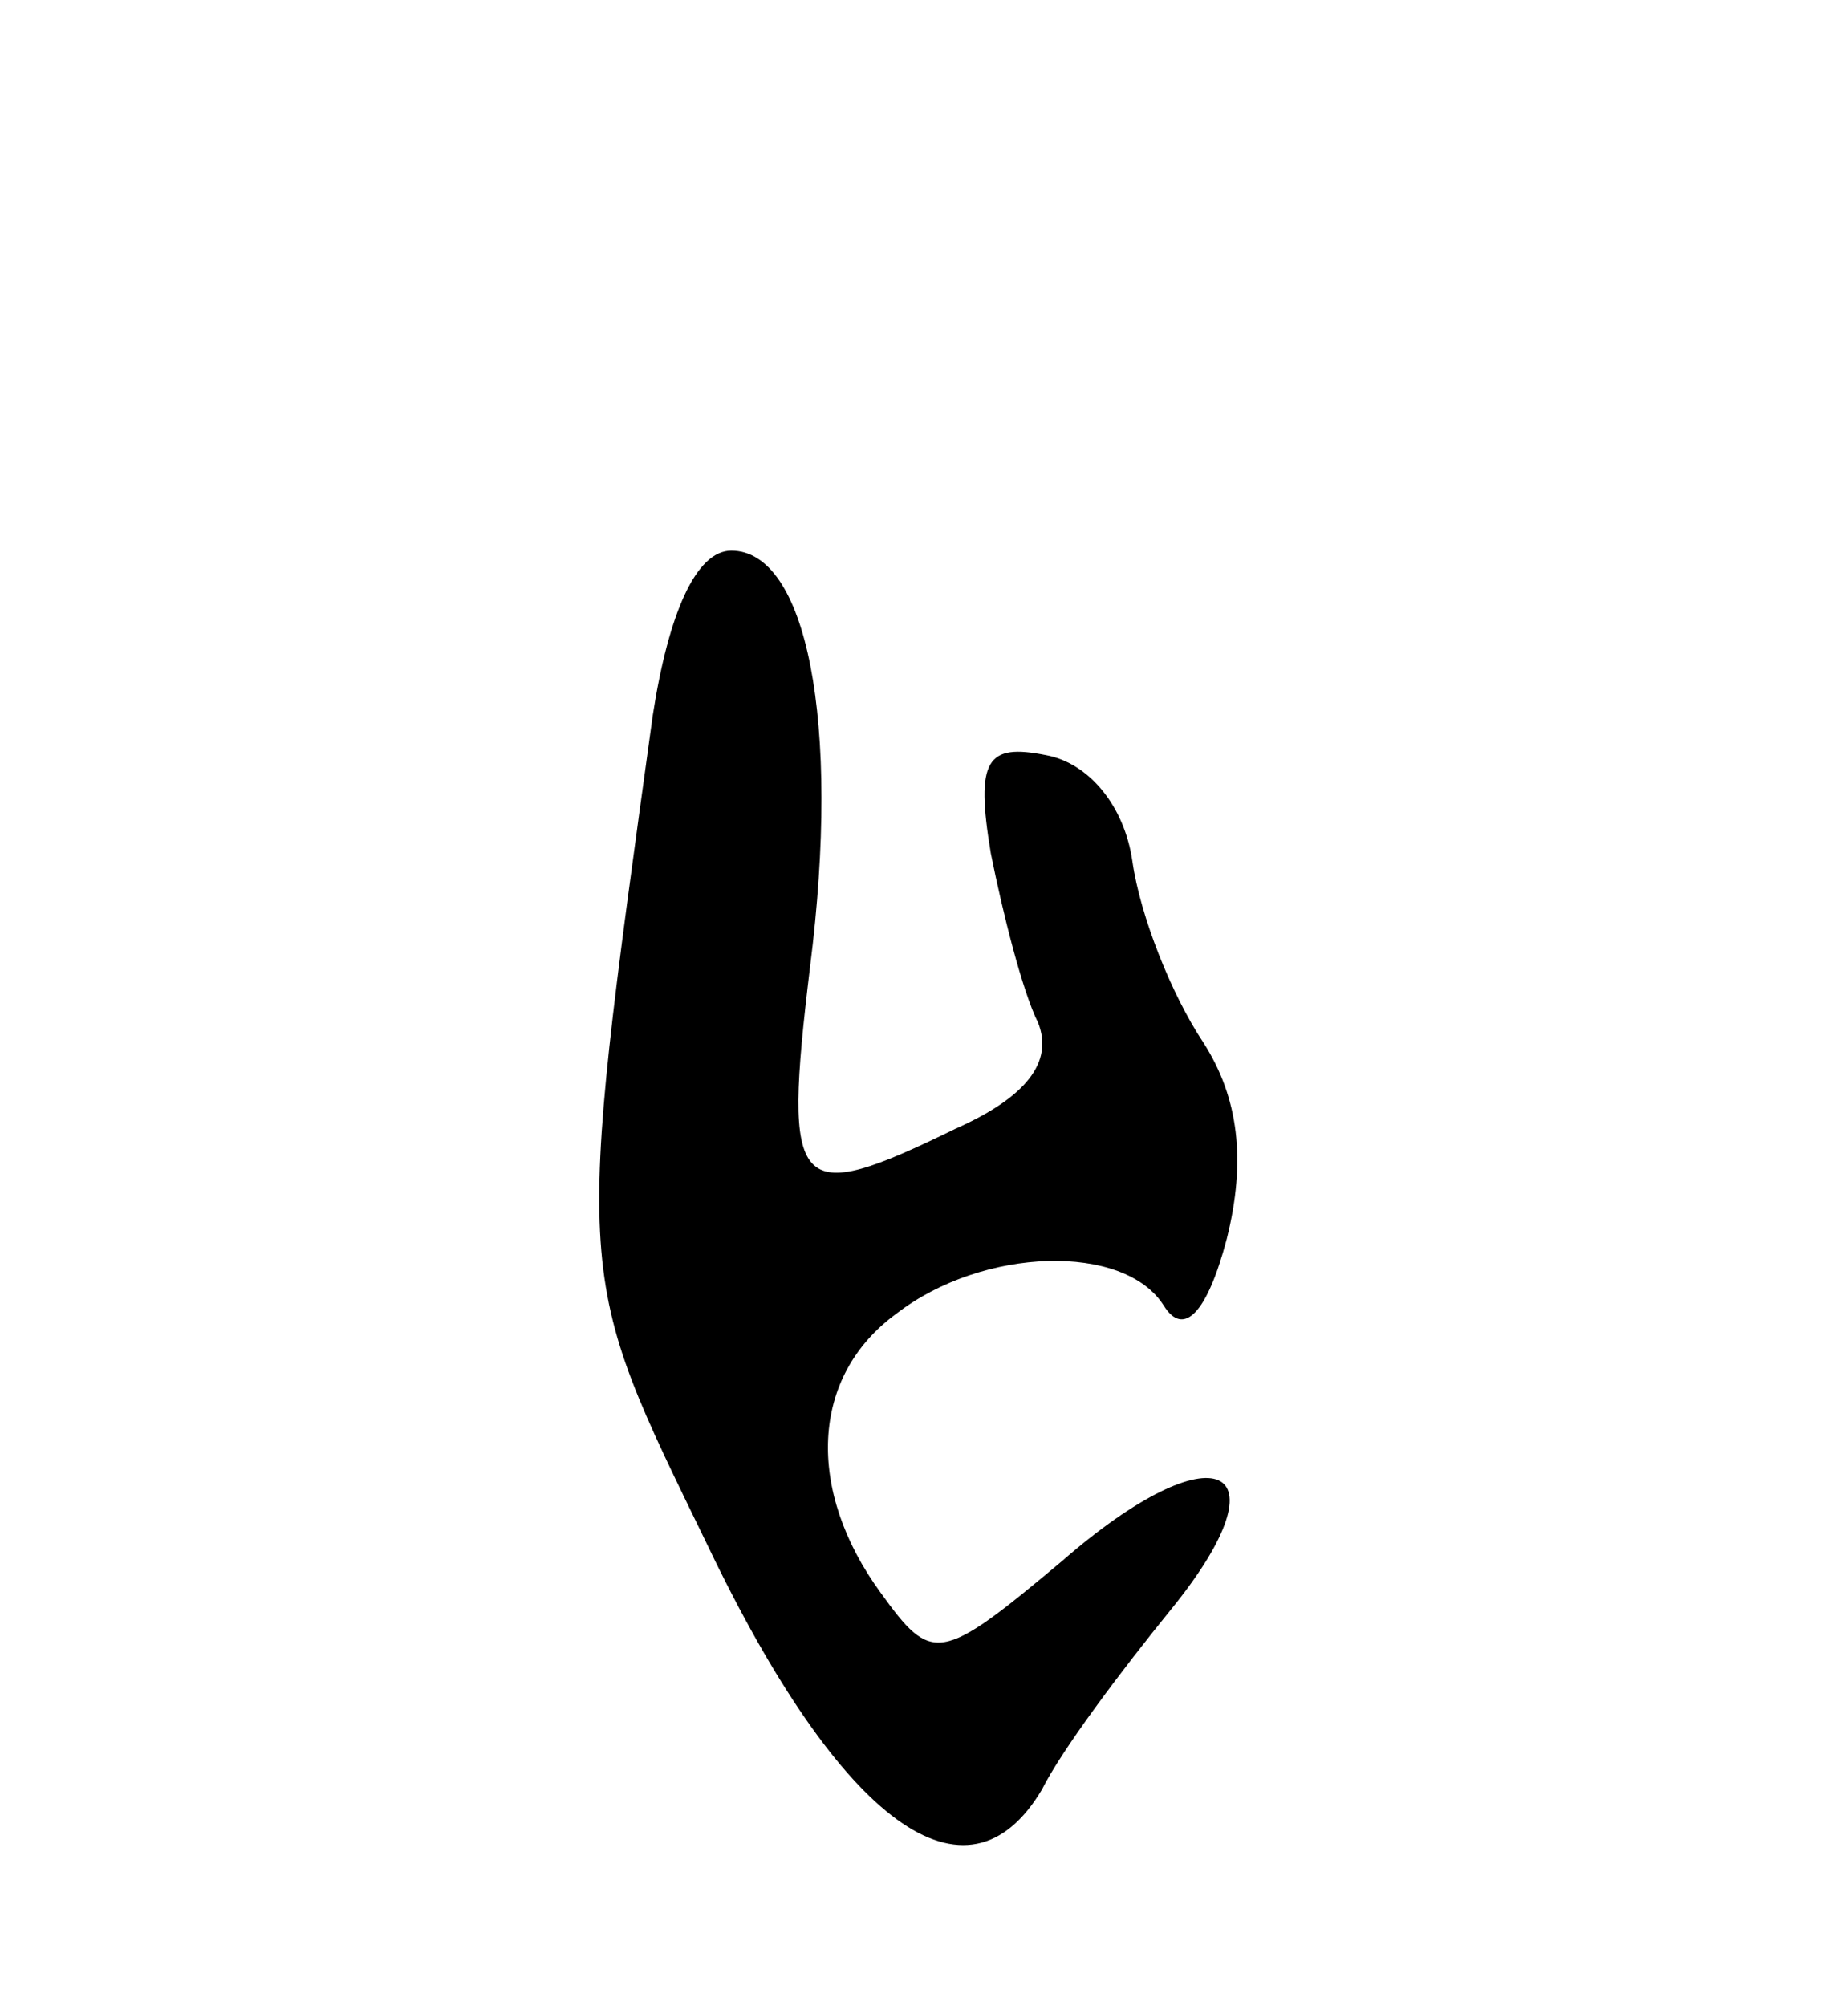 <svg version="1.0" xmlns="http://www.w3.org/2000/svg"
 width="47pt" height="51pt" viewBox="0 0 47 51"
 preserveAspectRatio="xMidYMid meet">
<g transform="translate(0,51) scale(0.1,-0.1)"
fill="#000000" stroke="none">
<path d="M166 328 c-20 -145 -20 -141 14 -211 34 -71 66 -94 85 -62 5 10 20
30 33 46 30 37 11 46 -28 12 -31 -26 -33 -26 -46 -8 -19 26 -18 55 4 71 22 17
58 18 68 2 5 -8 11 -2 16 17 5 20 3 36 -6 50 -8 12 -16 32 -18 46 -2 14 -11
25 -22 27 -15 3 -18 -1 -14 -25 3 -15 8 -35 12 -43 4 -10 -3 -19 -21 -27 -41
-20 -44 -17 -37 41 8 63 -1 106 -20 106 -9 0 -16 -16 -20 -42z"/>
</g>
</svg>
